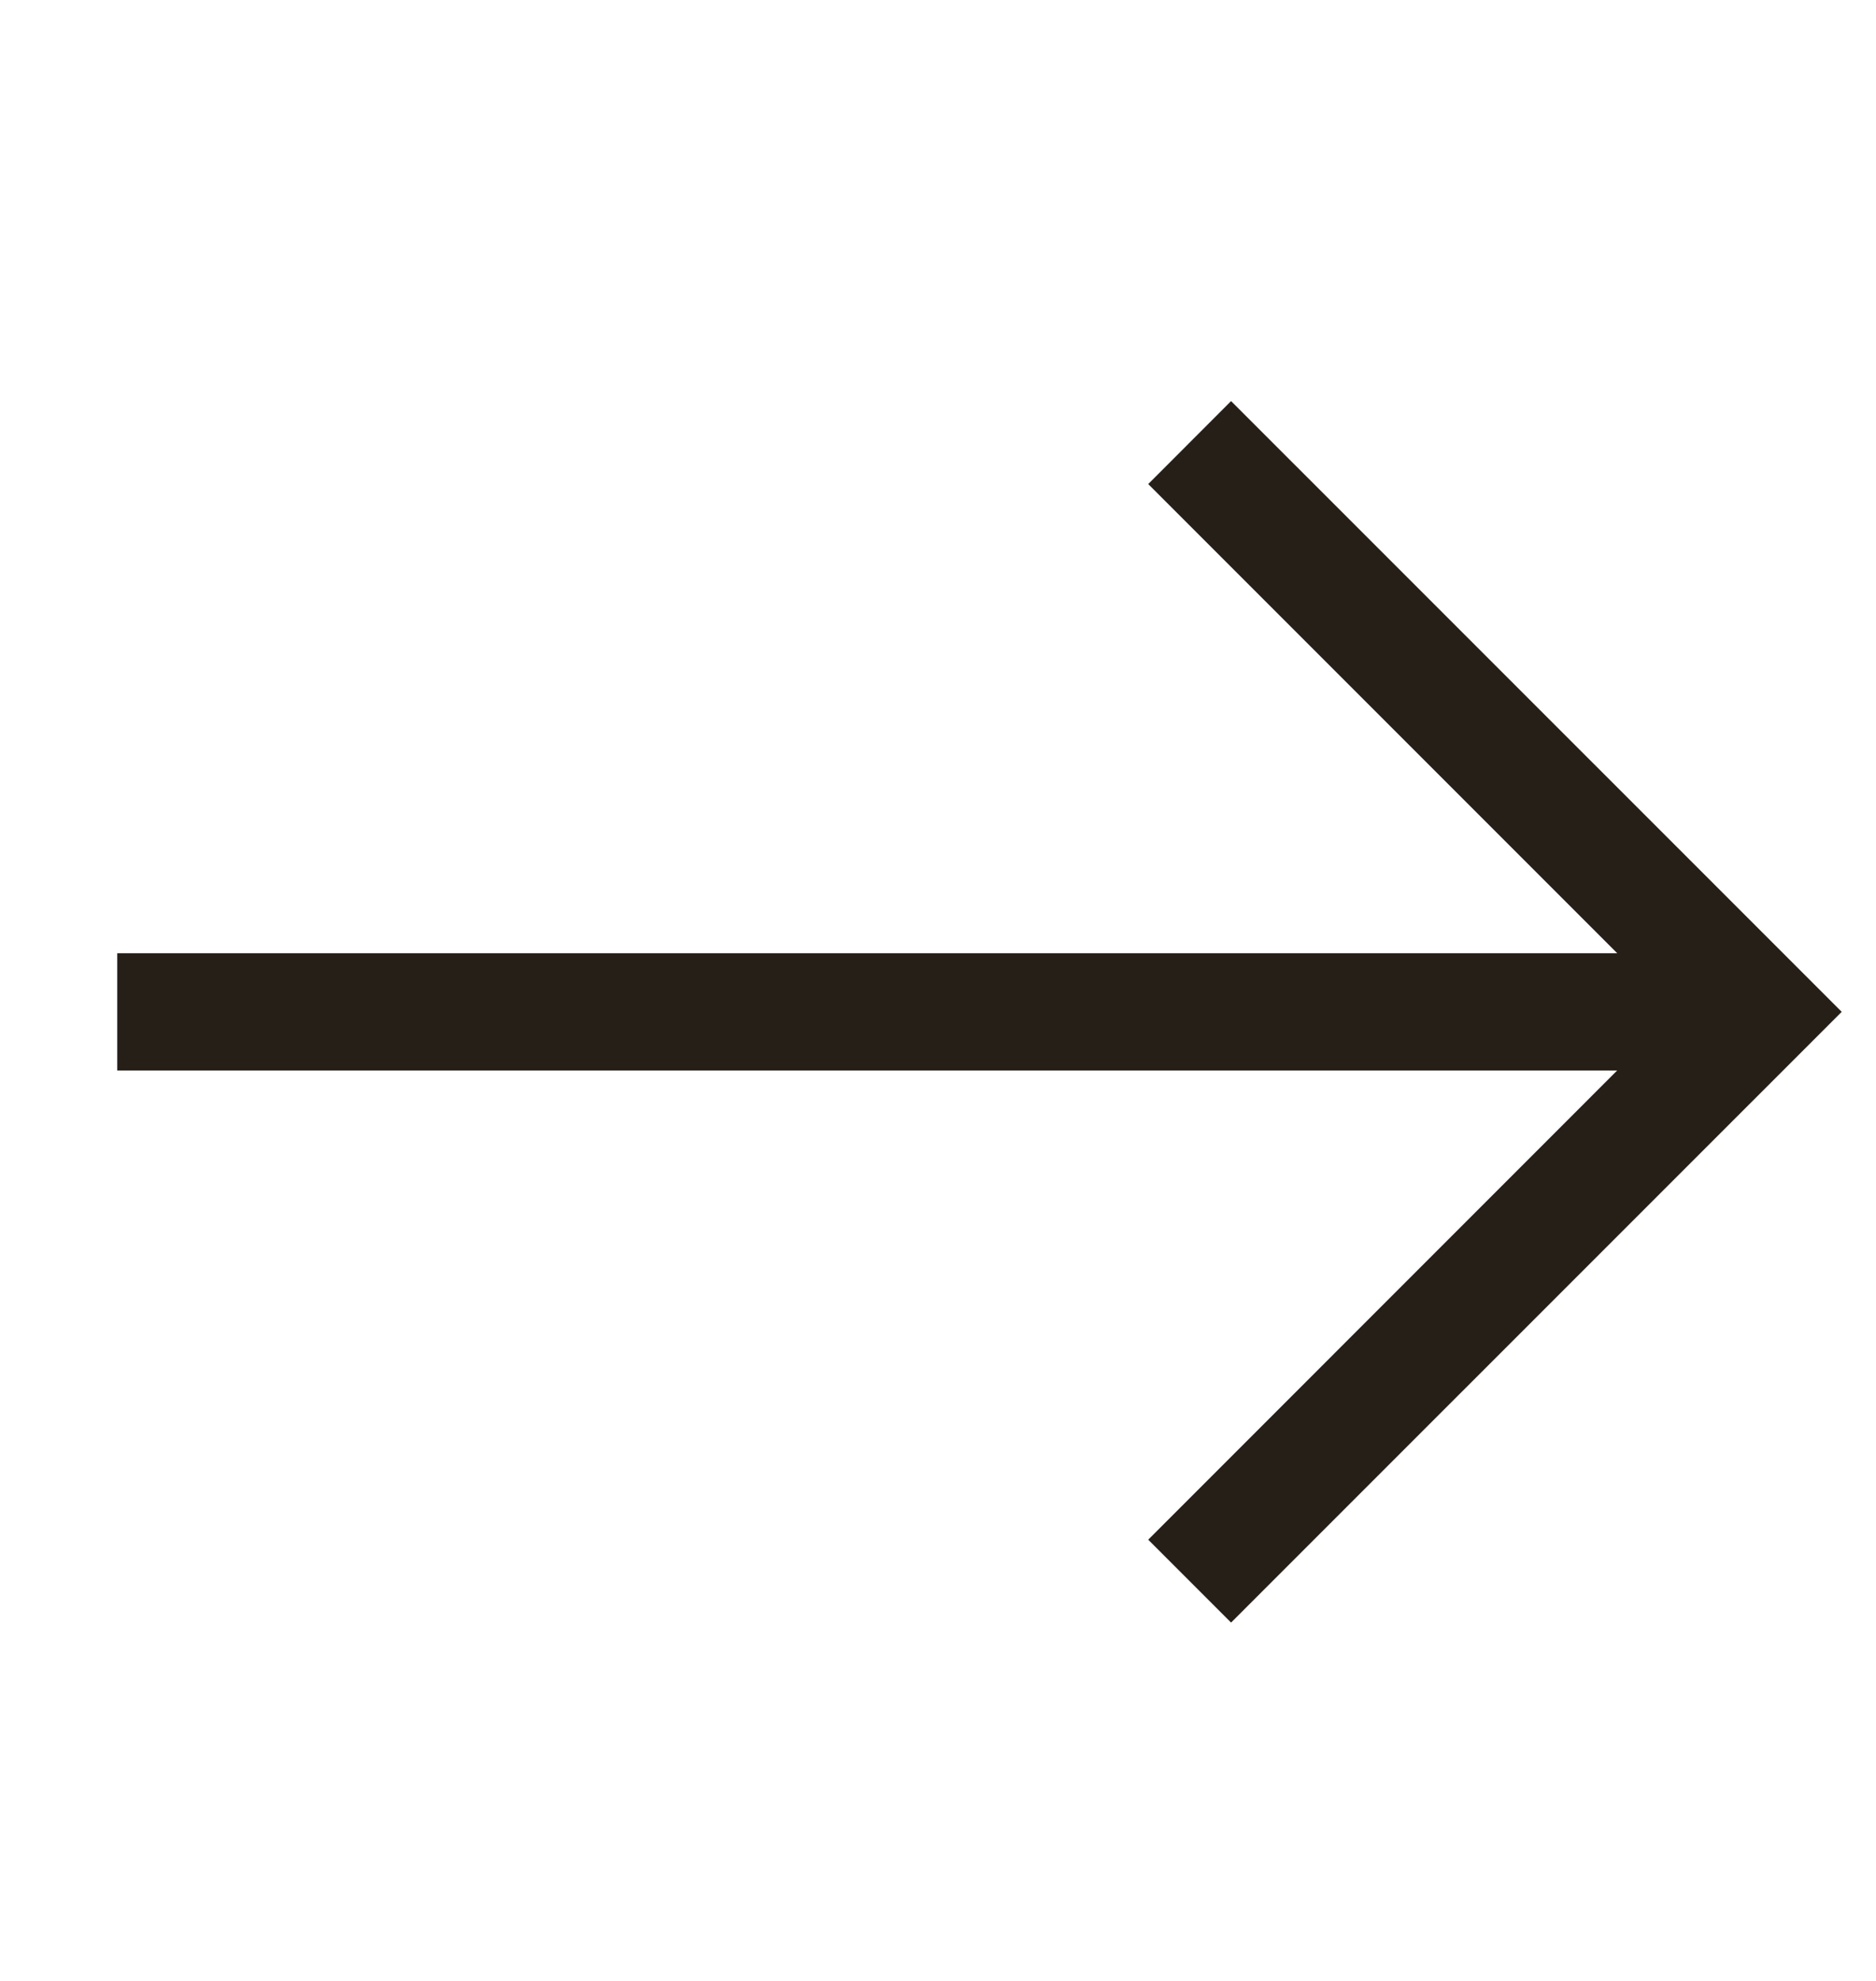 <svg width="18" height="19" viewBox="0 0 18 19" fill="none" xmlns="http://www.w3.org/2000/svg">
<path fill-rule="evenodd" clip-rule="evenodd" d="M16.875 10.268H1.125V9.143H16.875V10.268Z" fill="#261F18"/>
<path fill-rule="evenodd" clip-rule="evenodd" d="M11.812 3.847L17.671 9.705L11.812 15.563L11.017 14.768L16.079 9.705L11.017 4.643L11.812 3.847Z" fill="#261F18"/>
</svg>
